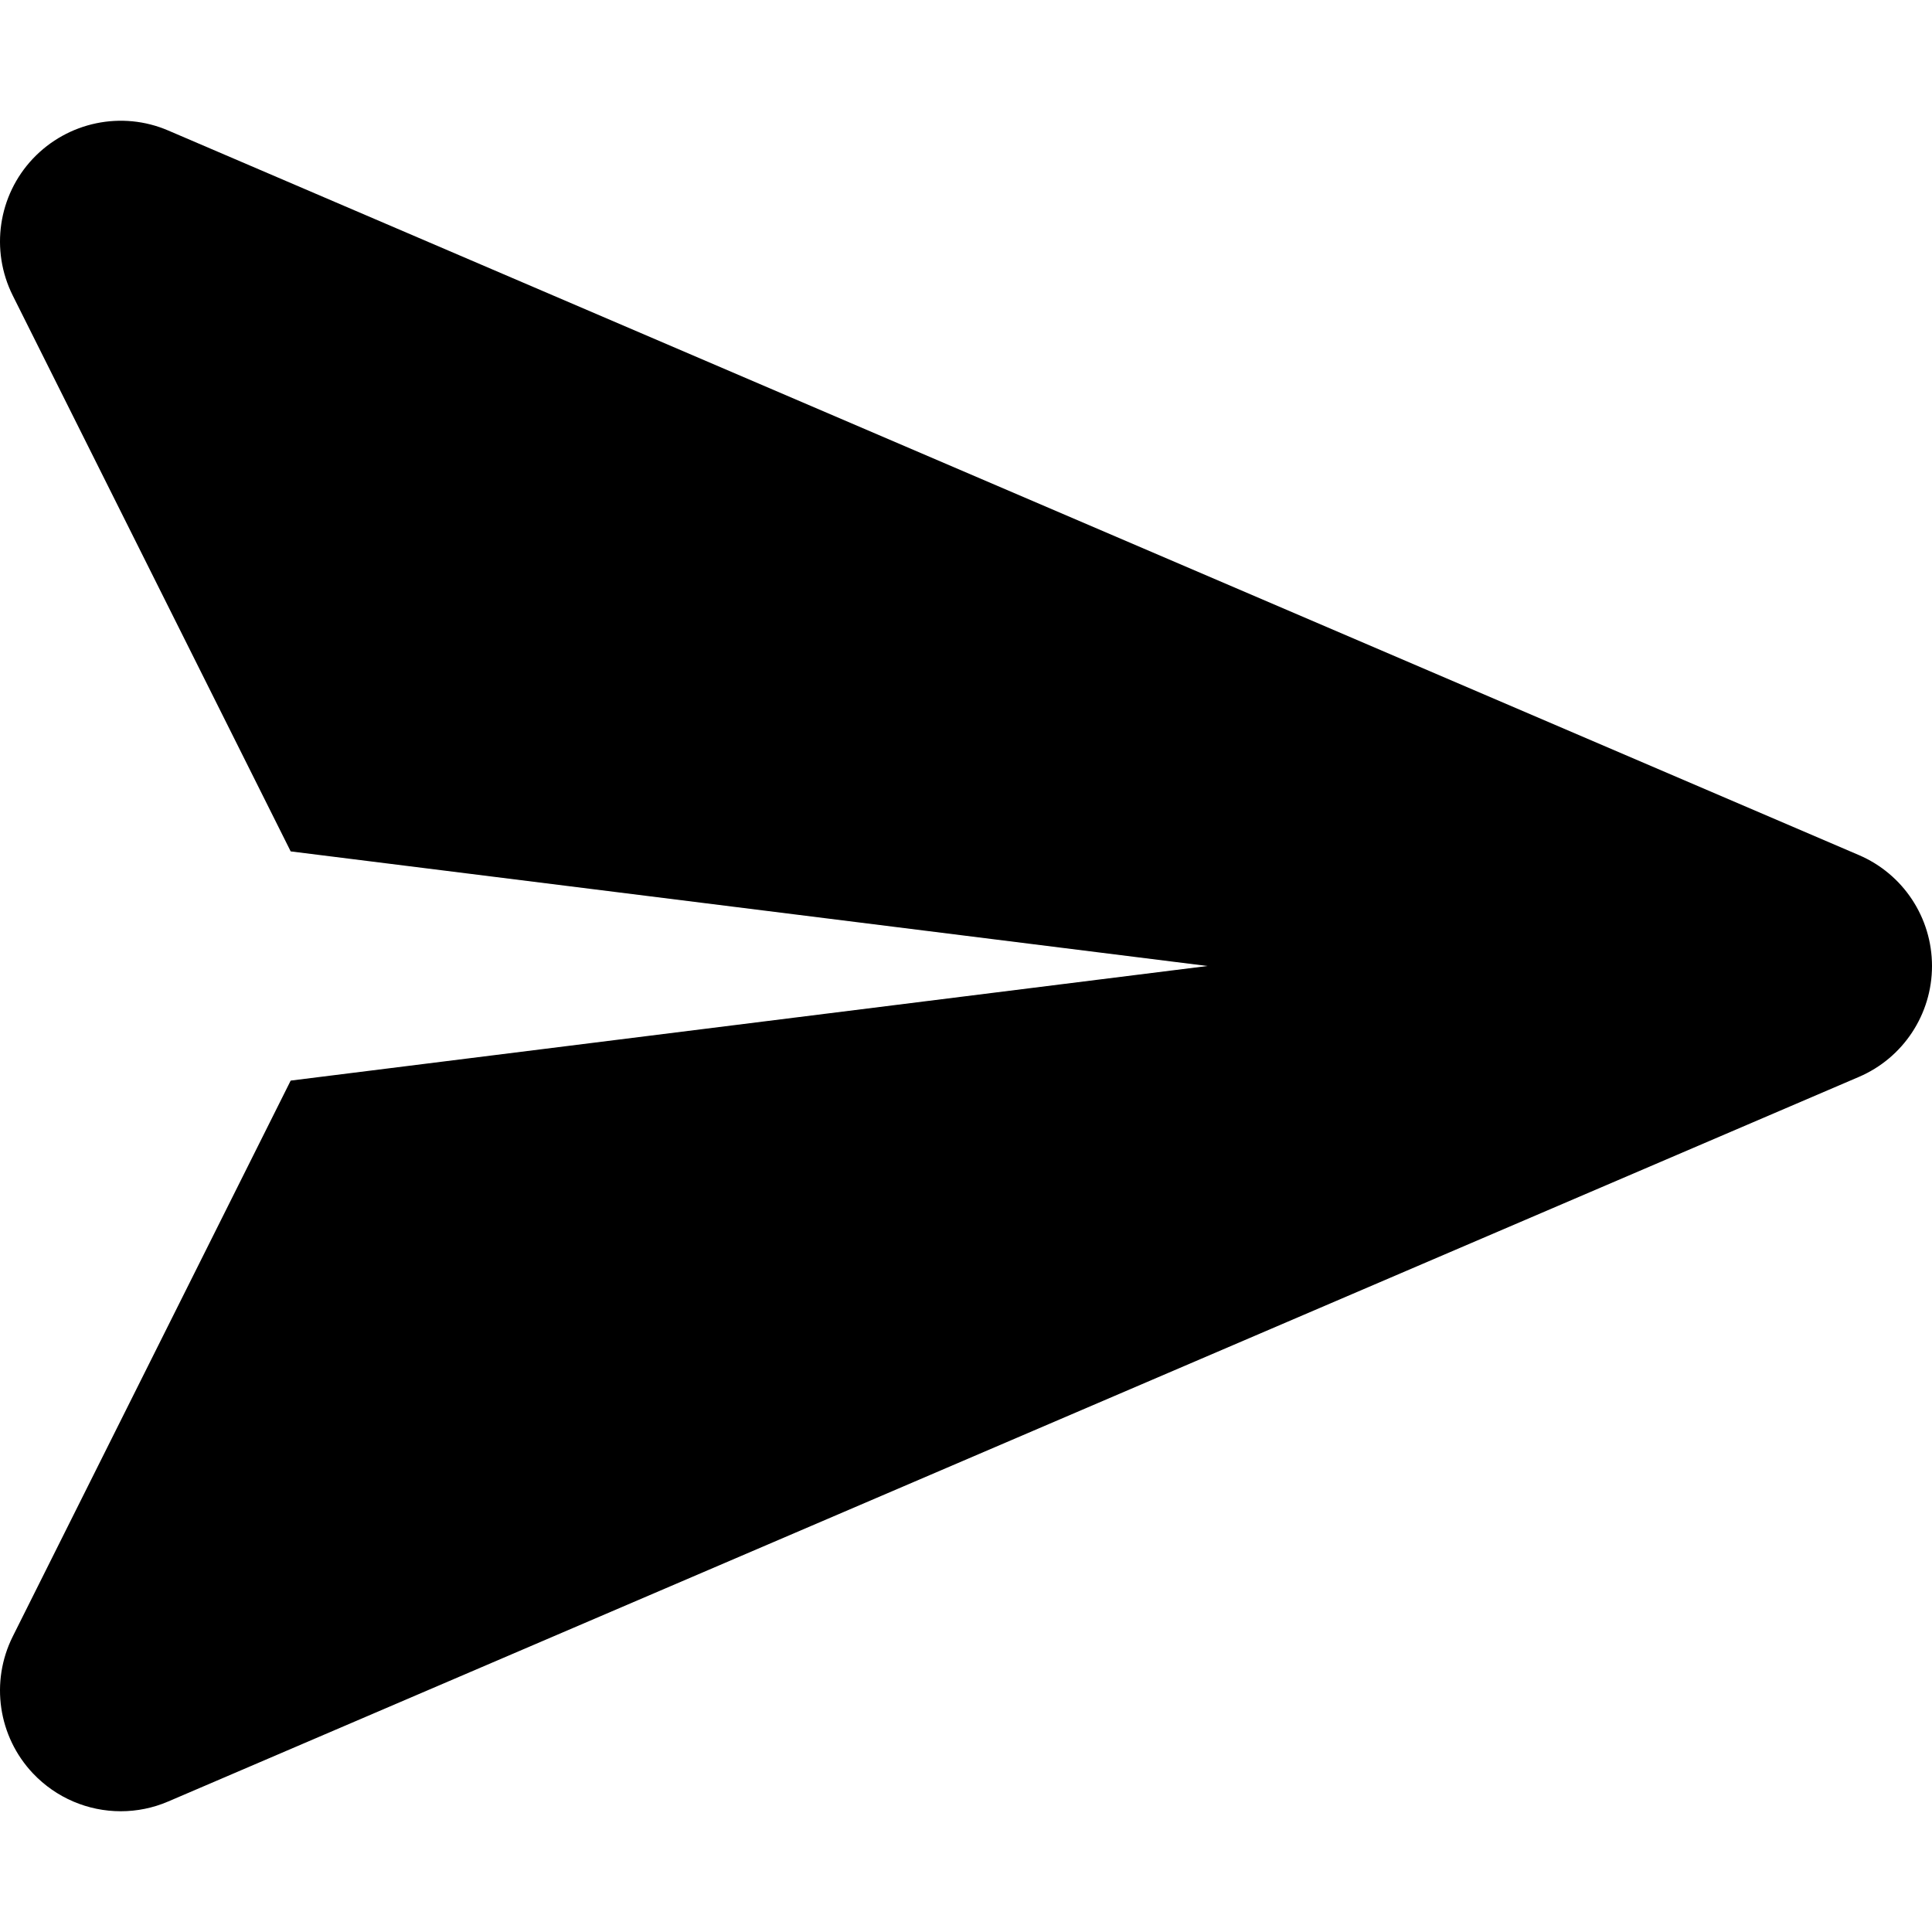 <svg xmlns="http://www.w3.org/2000/svg"
     viewBox="0 0 512 512"><!-- Font Awesome Pro 6.0.0-alpha2 by @fontawesome - https://fontawesome.com License - https://fontawesome.com/license (Commercial License) -->
    <path d="M512 255.999C512 268.795 504.375 280.374 492.594 285.405L44.595 477.405C40.533 479.155 36.252 479.999 32.002 479.999C23.377 479.999 14.908 476.499 8.721 469.952C-0.498 460.186 -2.623 445.702 3.377 433.686L77.035 286.37L320.001 255.999L77.035 225.627L3.377 78.311C-2.623 66.295 -0.498 51.811 8.721 42.045C17.971 32.28 32.283 29.295 44.595 34.592L492.594 226.592C504.375 231.624 512 243.202 512 255.999Z"/>
</svg>